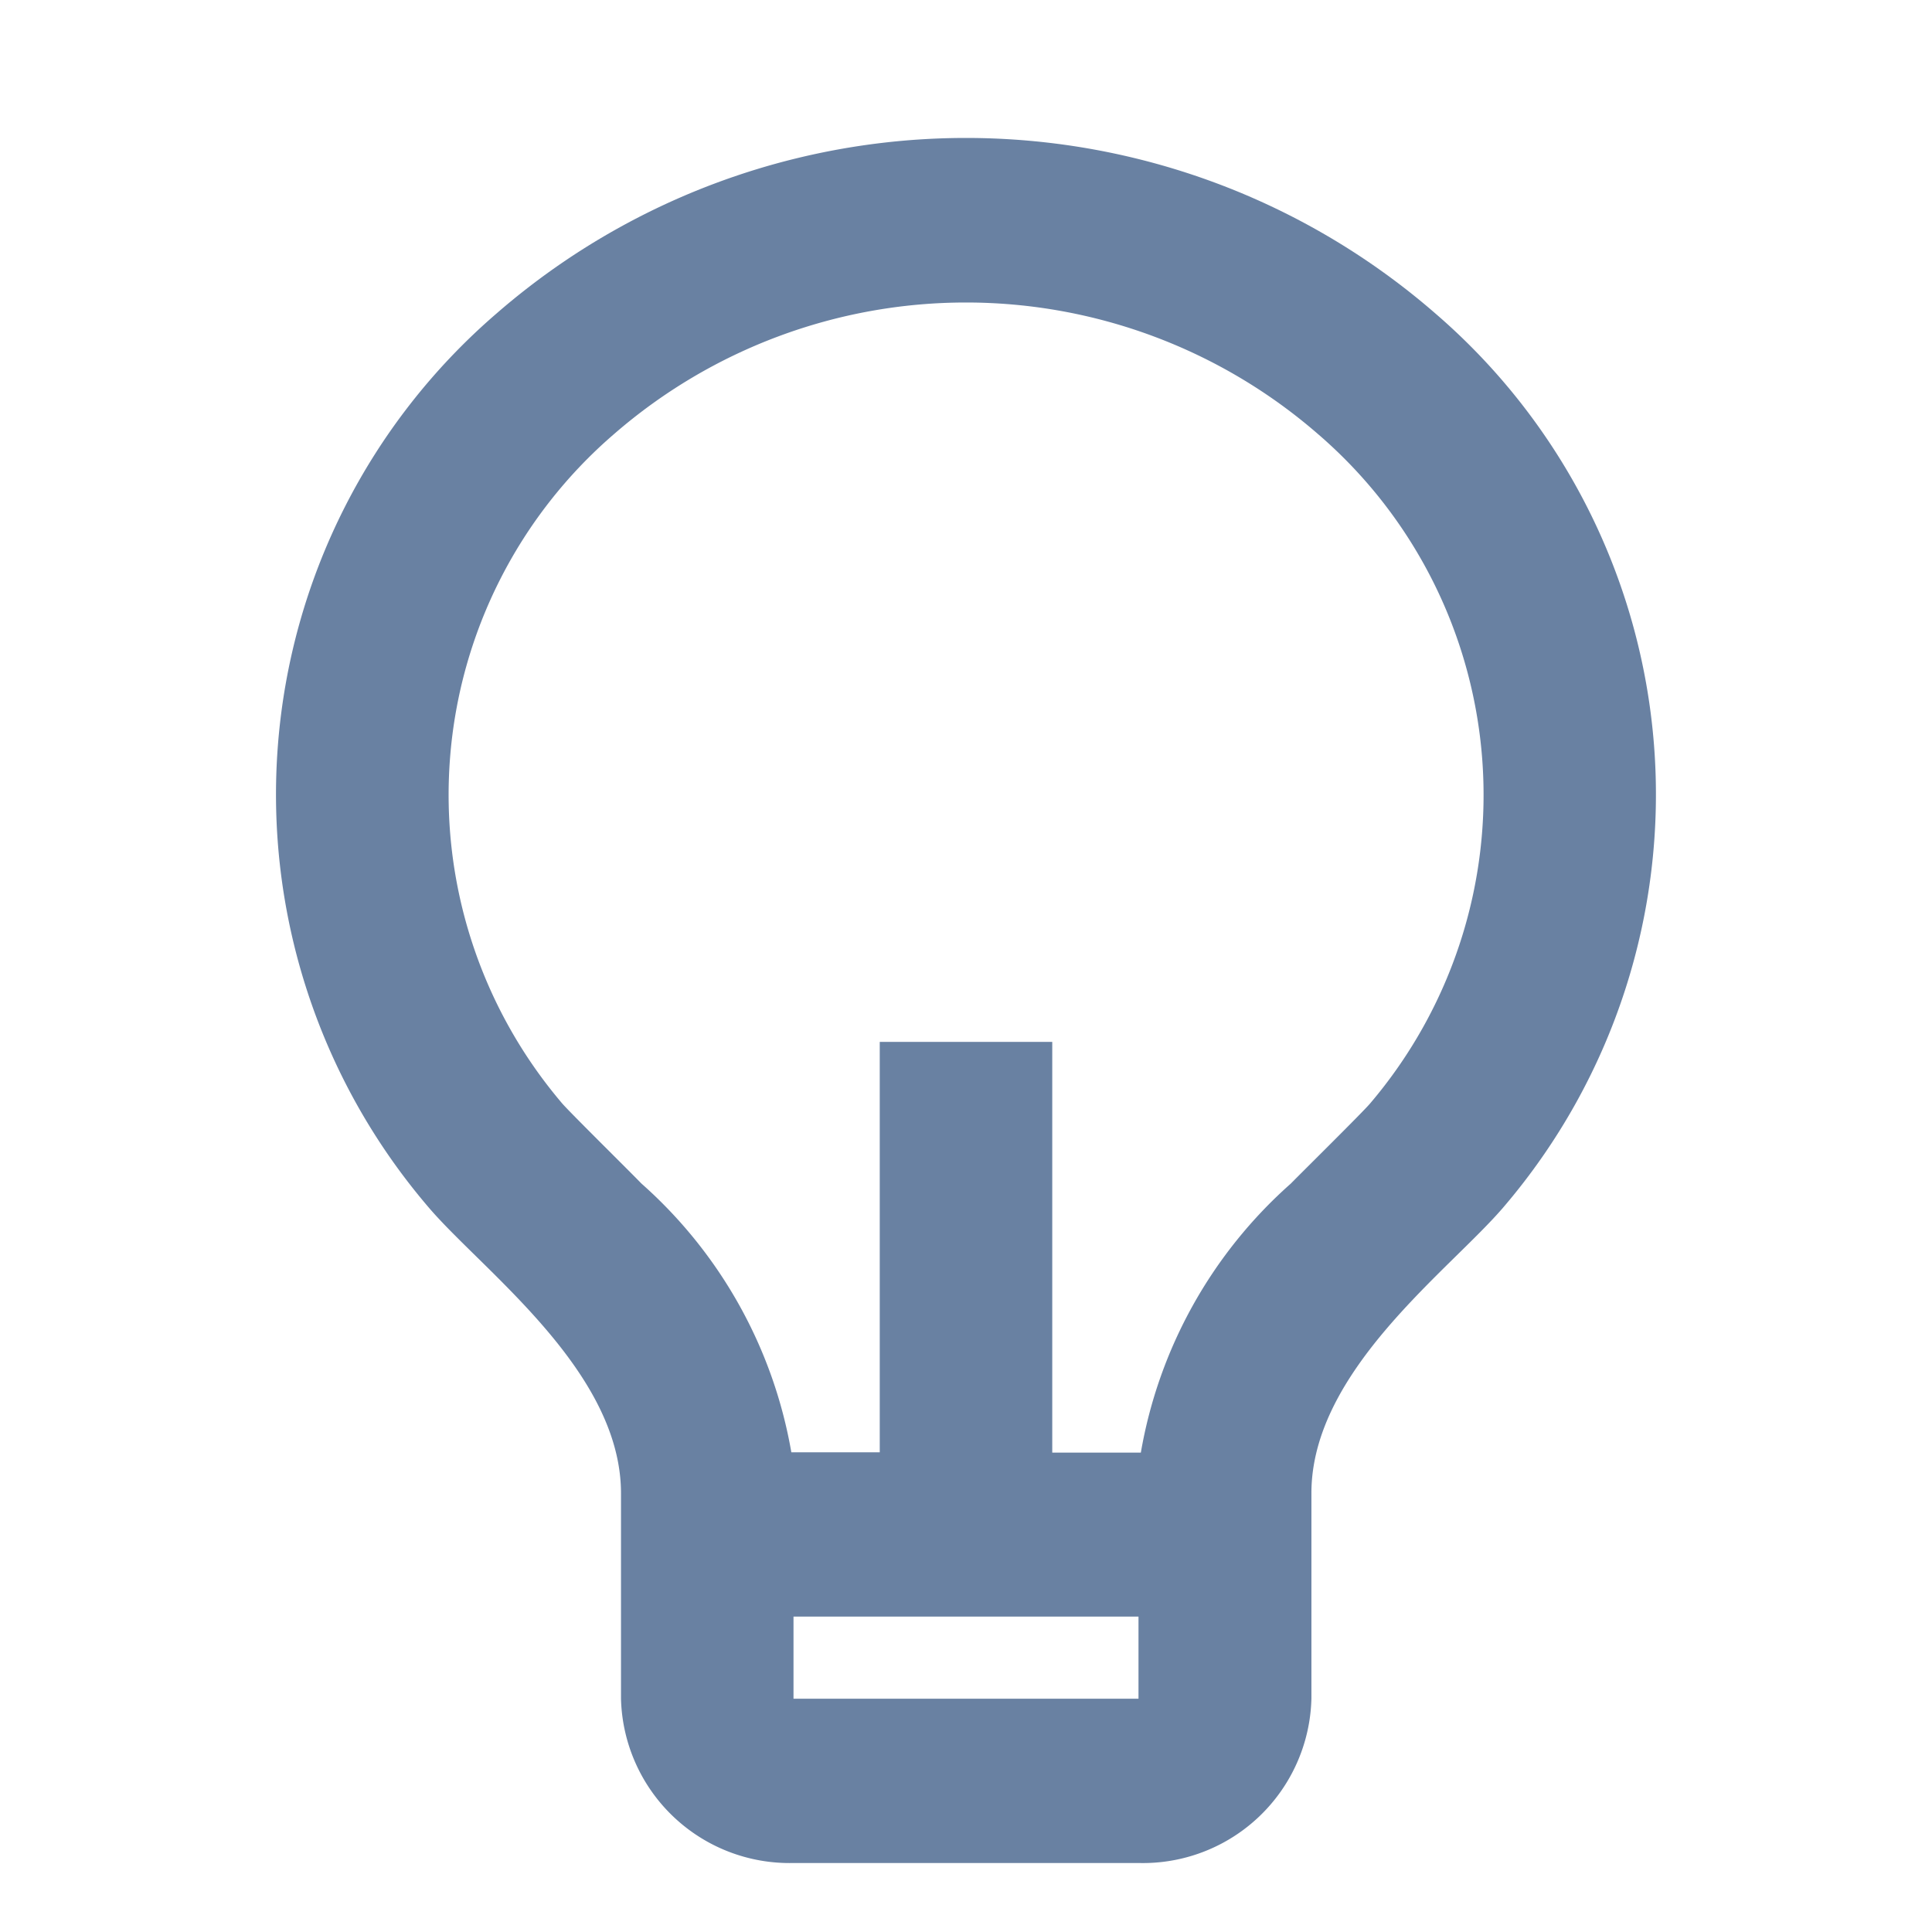 <svg xmlns="http://www.w3.org/2000/svg" width="28" height="28" viewBox="0 0 28 28"><defs><style>.a{fill:none;}.b{fill:#6981a2;}</style></defs><path class="a" d="M0,0H28V28H0Z"/><path class="b" d="M11.466,21.048H12.75V15.1h2.5v5.952h1.284a6.738,6.738,0,0,1,2.175-3.9c.141-.145,1.04-1.032,1.146-1.158a6.9,6.9,0,0,0-.75-9.7A7.777,7.777,0,0,0,8.9,6.29a6.9,6.9,0,0,0-.754,9.7c.108.127,1.009,1.015,1.147,1.16a6.739,6.739,0,0,1,2.176,3.9Zm.034,2.381v1.19h5v-1.19ZM6.193,17.476a9.2,9.2,0,0,1,1-12.93,10.369,10.369,0,0,1,13.613,0,9.2,9.2,0,0,1,1,12.93c-.775.919-2.8,2.379-2.8,4.164v2.976A2.443,2.443,0,0,1,16.5,27h-5A2.443,2.443,0,0,1,9,24.619V21.643C9,19.857,6.969,18.4,6.193,17.476Z" transform="translate(0 0)"/></svg>